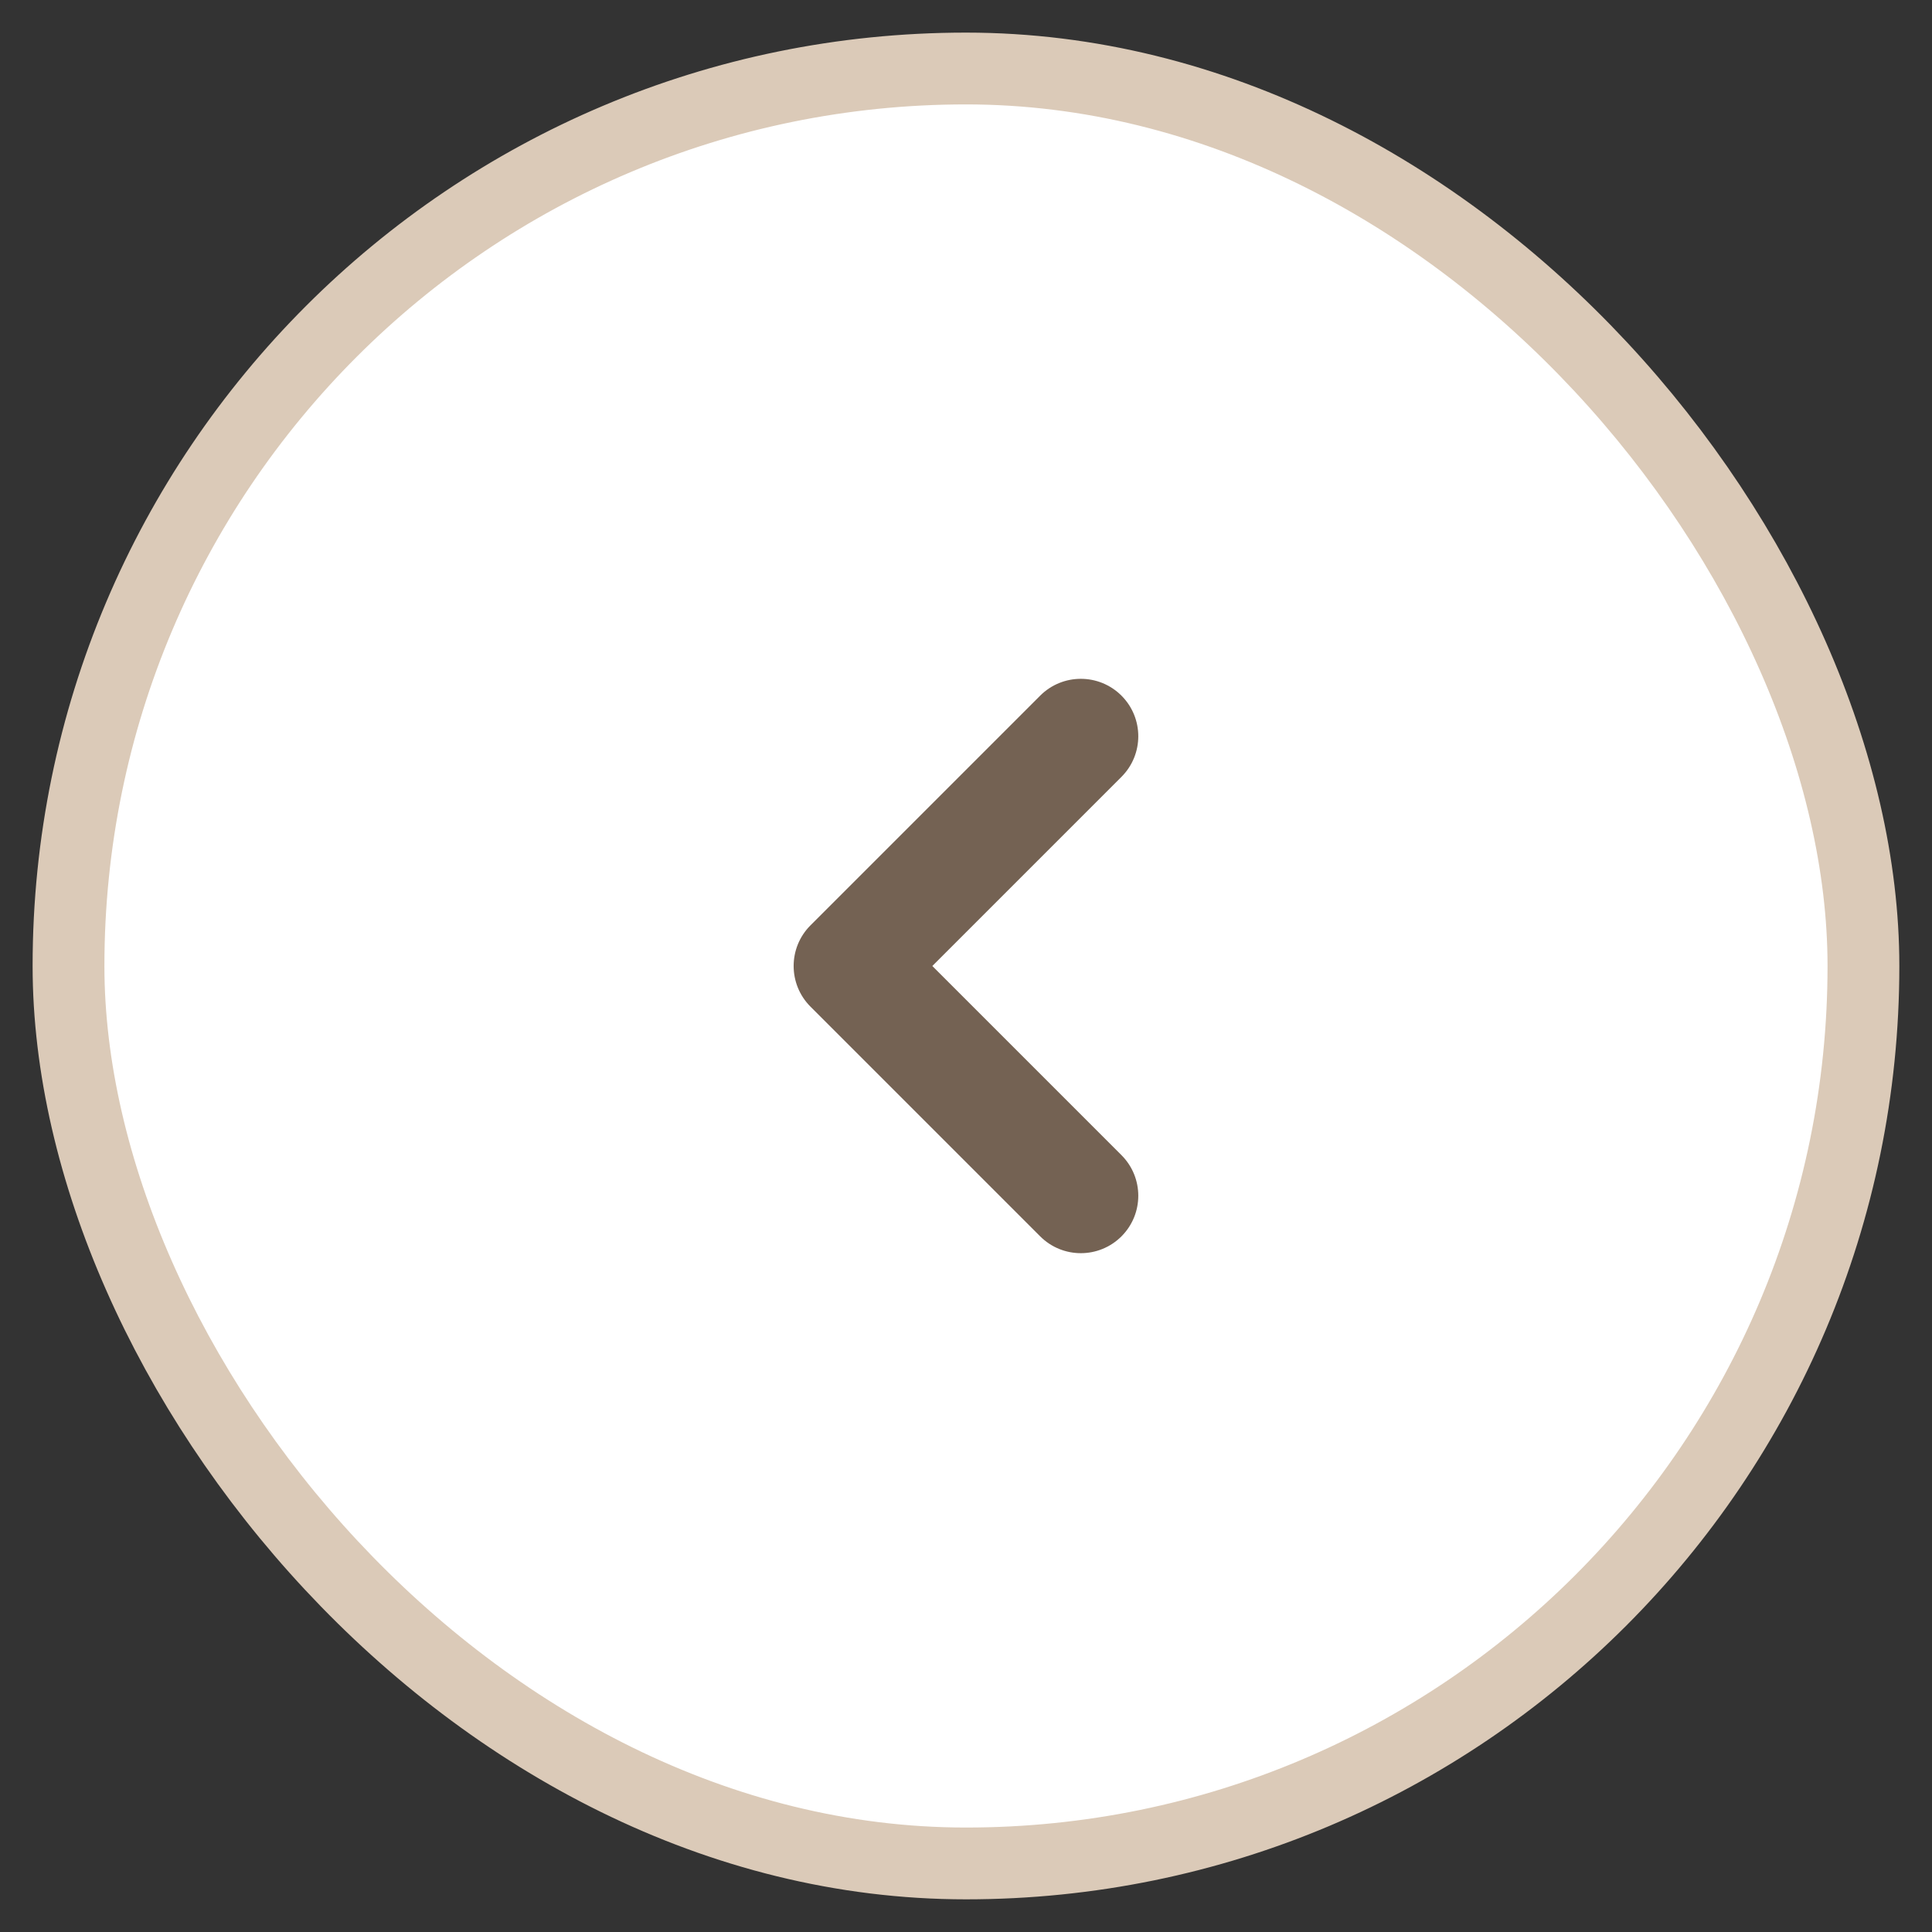 <svg width="37" height="37" viewBox="0 0 37 37" fill="none" xmlns="http://www.w3.org/2000/svg">
<rect x="0" y="0" width="37" height="37" fill="#333333" stroke="none"/>
<rect x="1.312" y="1.312" width="34.375" height="34.375" rx="17.188" fill="white"/>
<rect x="1.312" y="1.312" width="34.375" height="34.375" rx="17.188" stroke="#DBCAB8" stroke-width="1.375"/>
<path fill-rule="evenodd" clip-rule="evenodd" d="M21.477 13.322C21.907 13.752 21.907 14.448 21.477 14.878L17.855 18.5L21.477 22.122C21.907 22.552 21.907 23.248 21.477 23.678C21.047 24.107 20.351 24.107 19.921 23.678L15.521 19.278C15.092 18.848 15.092 18.152 15.521 17.722L19.921 13.322C20.351 12.893 21.047 12.893 21.477 13.322Z" fill="#746253"/>
</svg>
